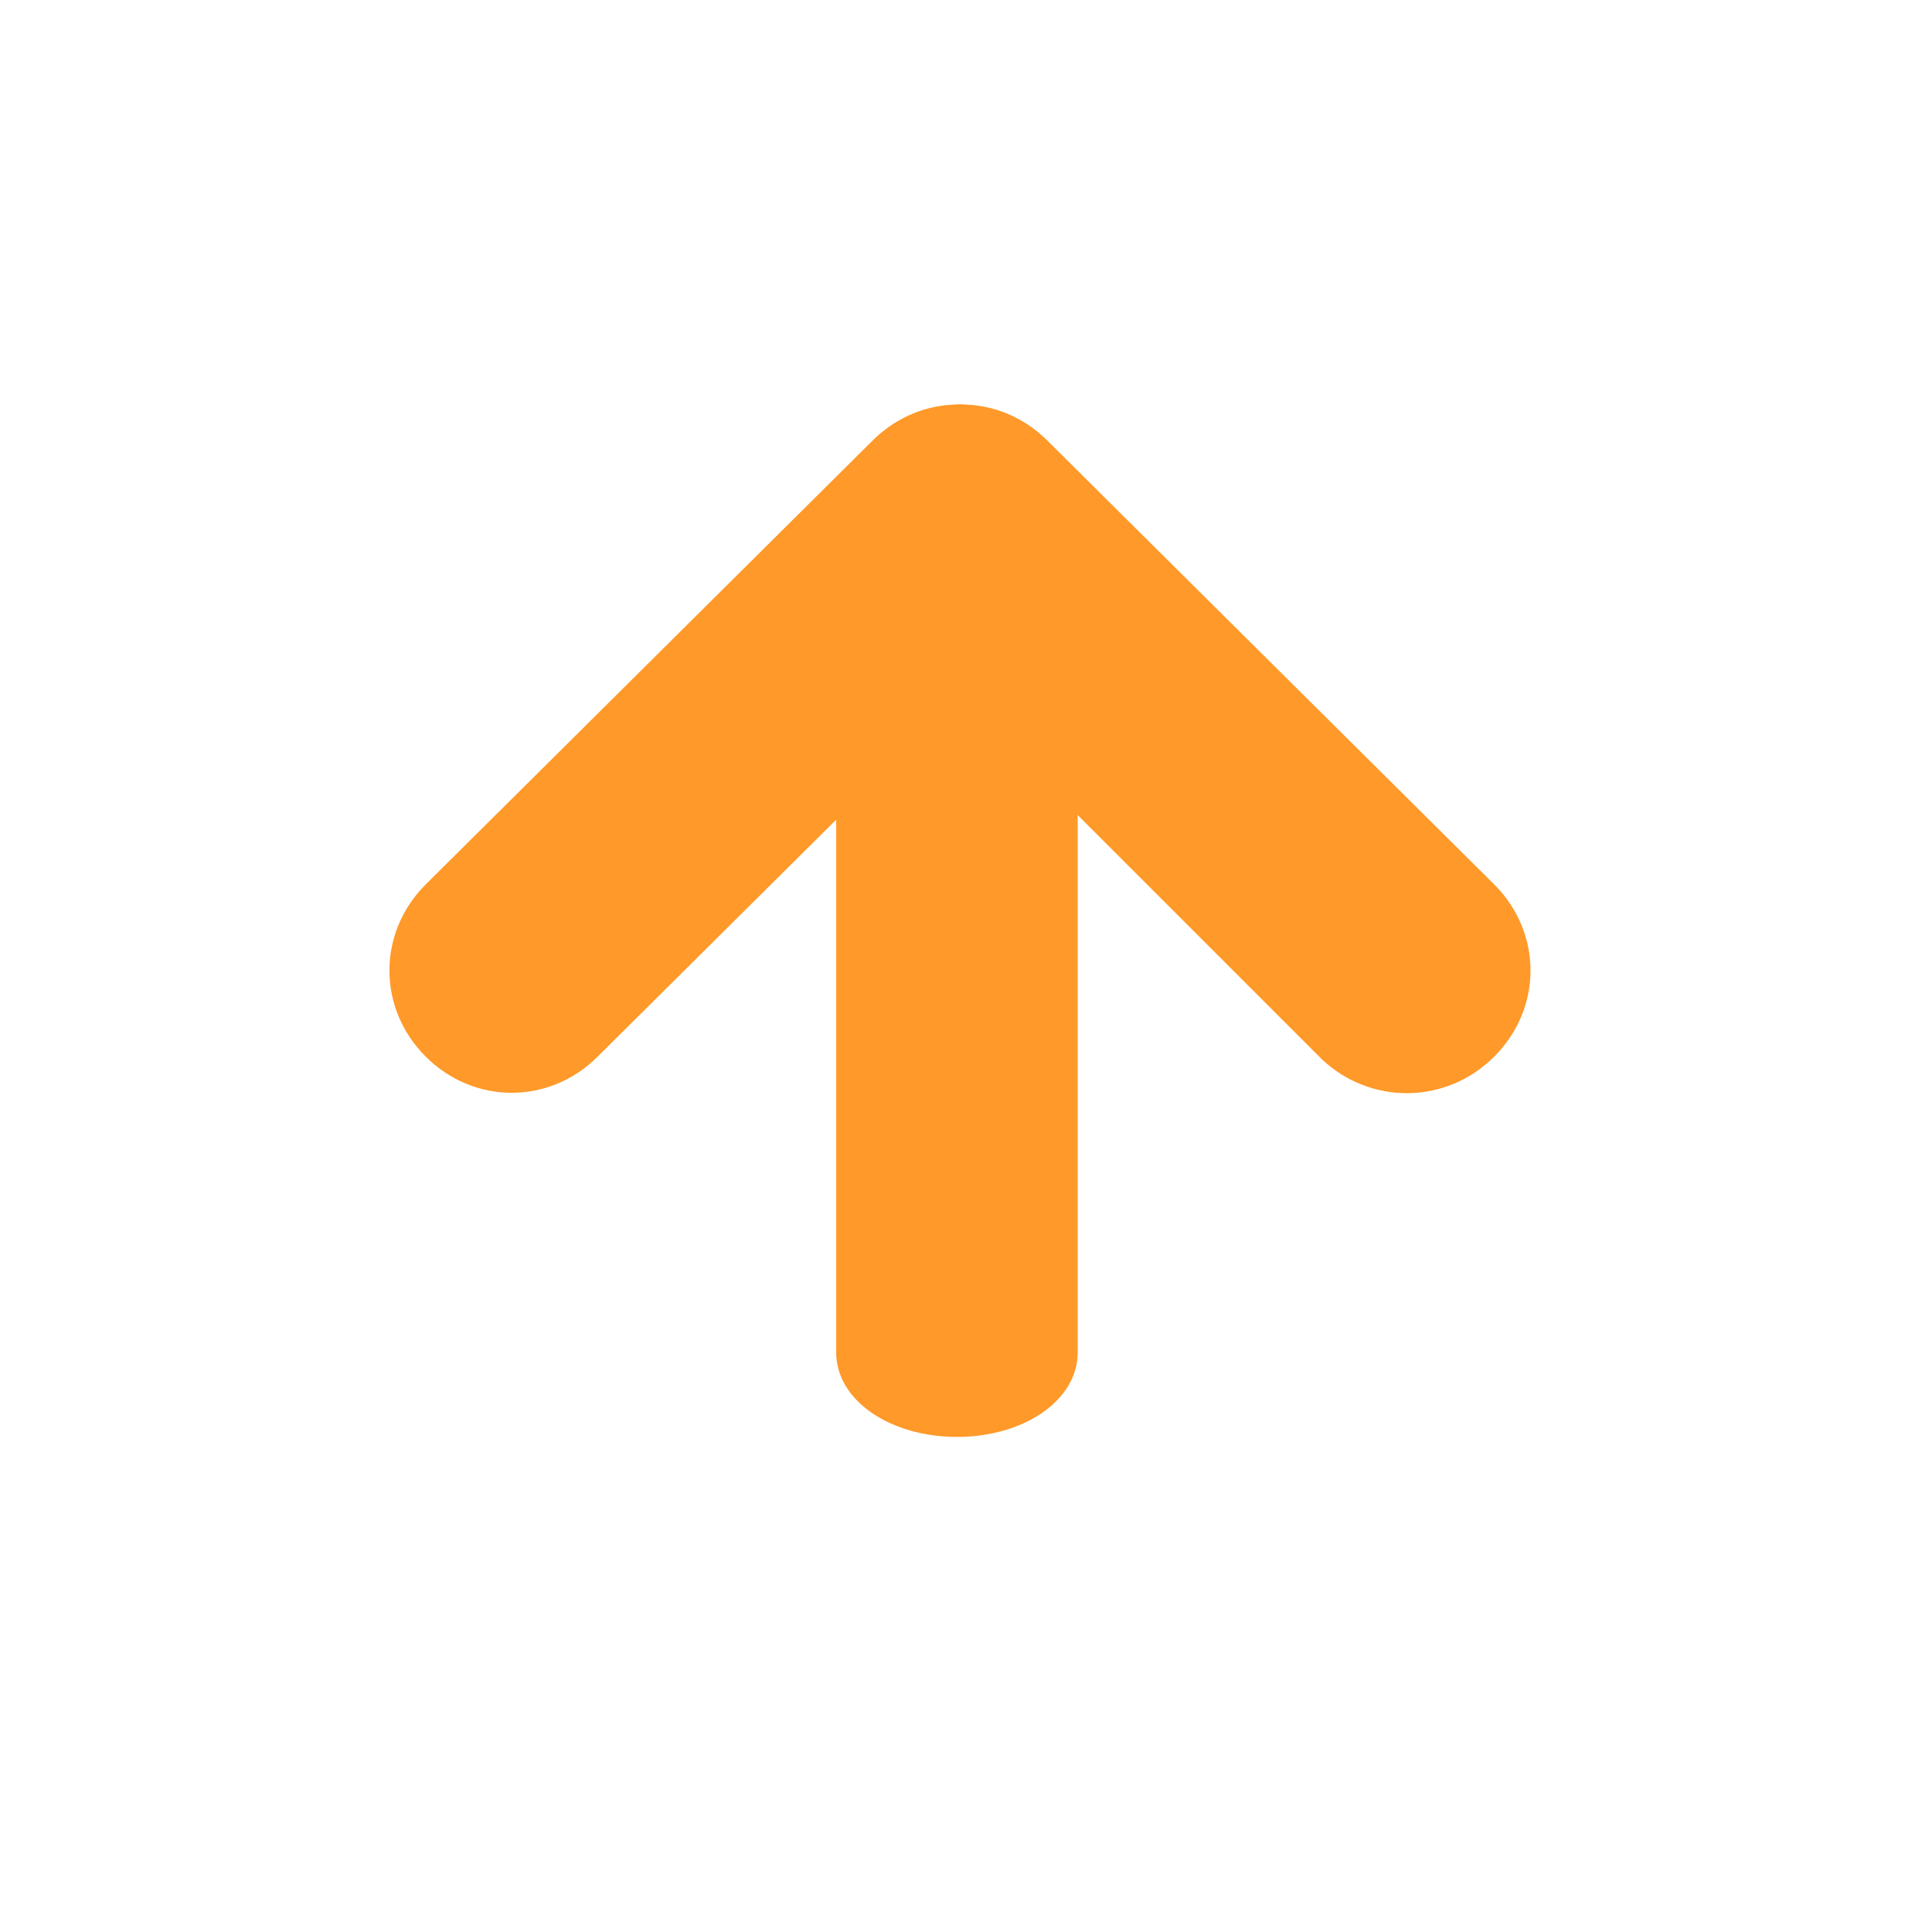 <?xml version="1.0" encoding="utf-8"?>
<!-- Generator: Adobe Illustrator 19.2.0, SVG Export Plug-In . SVG Version: 6.00 Build 0)  -->
<svg version="1.1" id="Low_1_" xmlns="http://www.w3.org/2000/svg" xmlns:xlink="http://www.w3.org/1999/xlink" x="0px" y="0px"
	 viewBox="0 0 64 64" style="enable-background:new 0 0 64 64;" xml:space="preserve">
<style type="text/css">
	.st0{fill:#FF9929;}
</style>
<path class="st0" d="M31.7,47.6L31.7,47.6c2.2,0,4-1.2,4-2.8V17.2c0-1.5-1.8-2.8-4-2.8l0,0c-2.2,0-4,1.2-4,2.8v27.6
	C27.7,46.4,29.5,47.6,31.7,47.6z"/>
<path class="st0" d="M49.5,35L49.5,35c1.6-1.6,1.6-4.1,0-5.7L34.7,14.6c-1.6-1.6-4.1-1.6-5.7,0l0,0c-1.6,1.6-1.6,4.1,0,5.7
	l14.8,14.8C45.4,36.6,47.9,36.6,49.5,35z"/>
<path class="st0" d="M14.1,35L14.1,35c-1.6-1.6-1.6-4.1,0-5.7l14.8-14.7c1.6-1.6,4.1-1.6,5.7,0l0,0c1.6,1.6,1.6,4.1,0,5.7L19.8,35
	C18.2,36.6,15.7,36.6,14.1,35z"/>
</svg>
